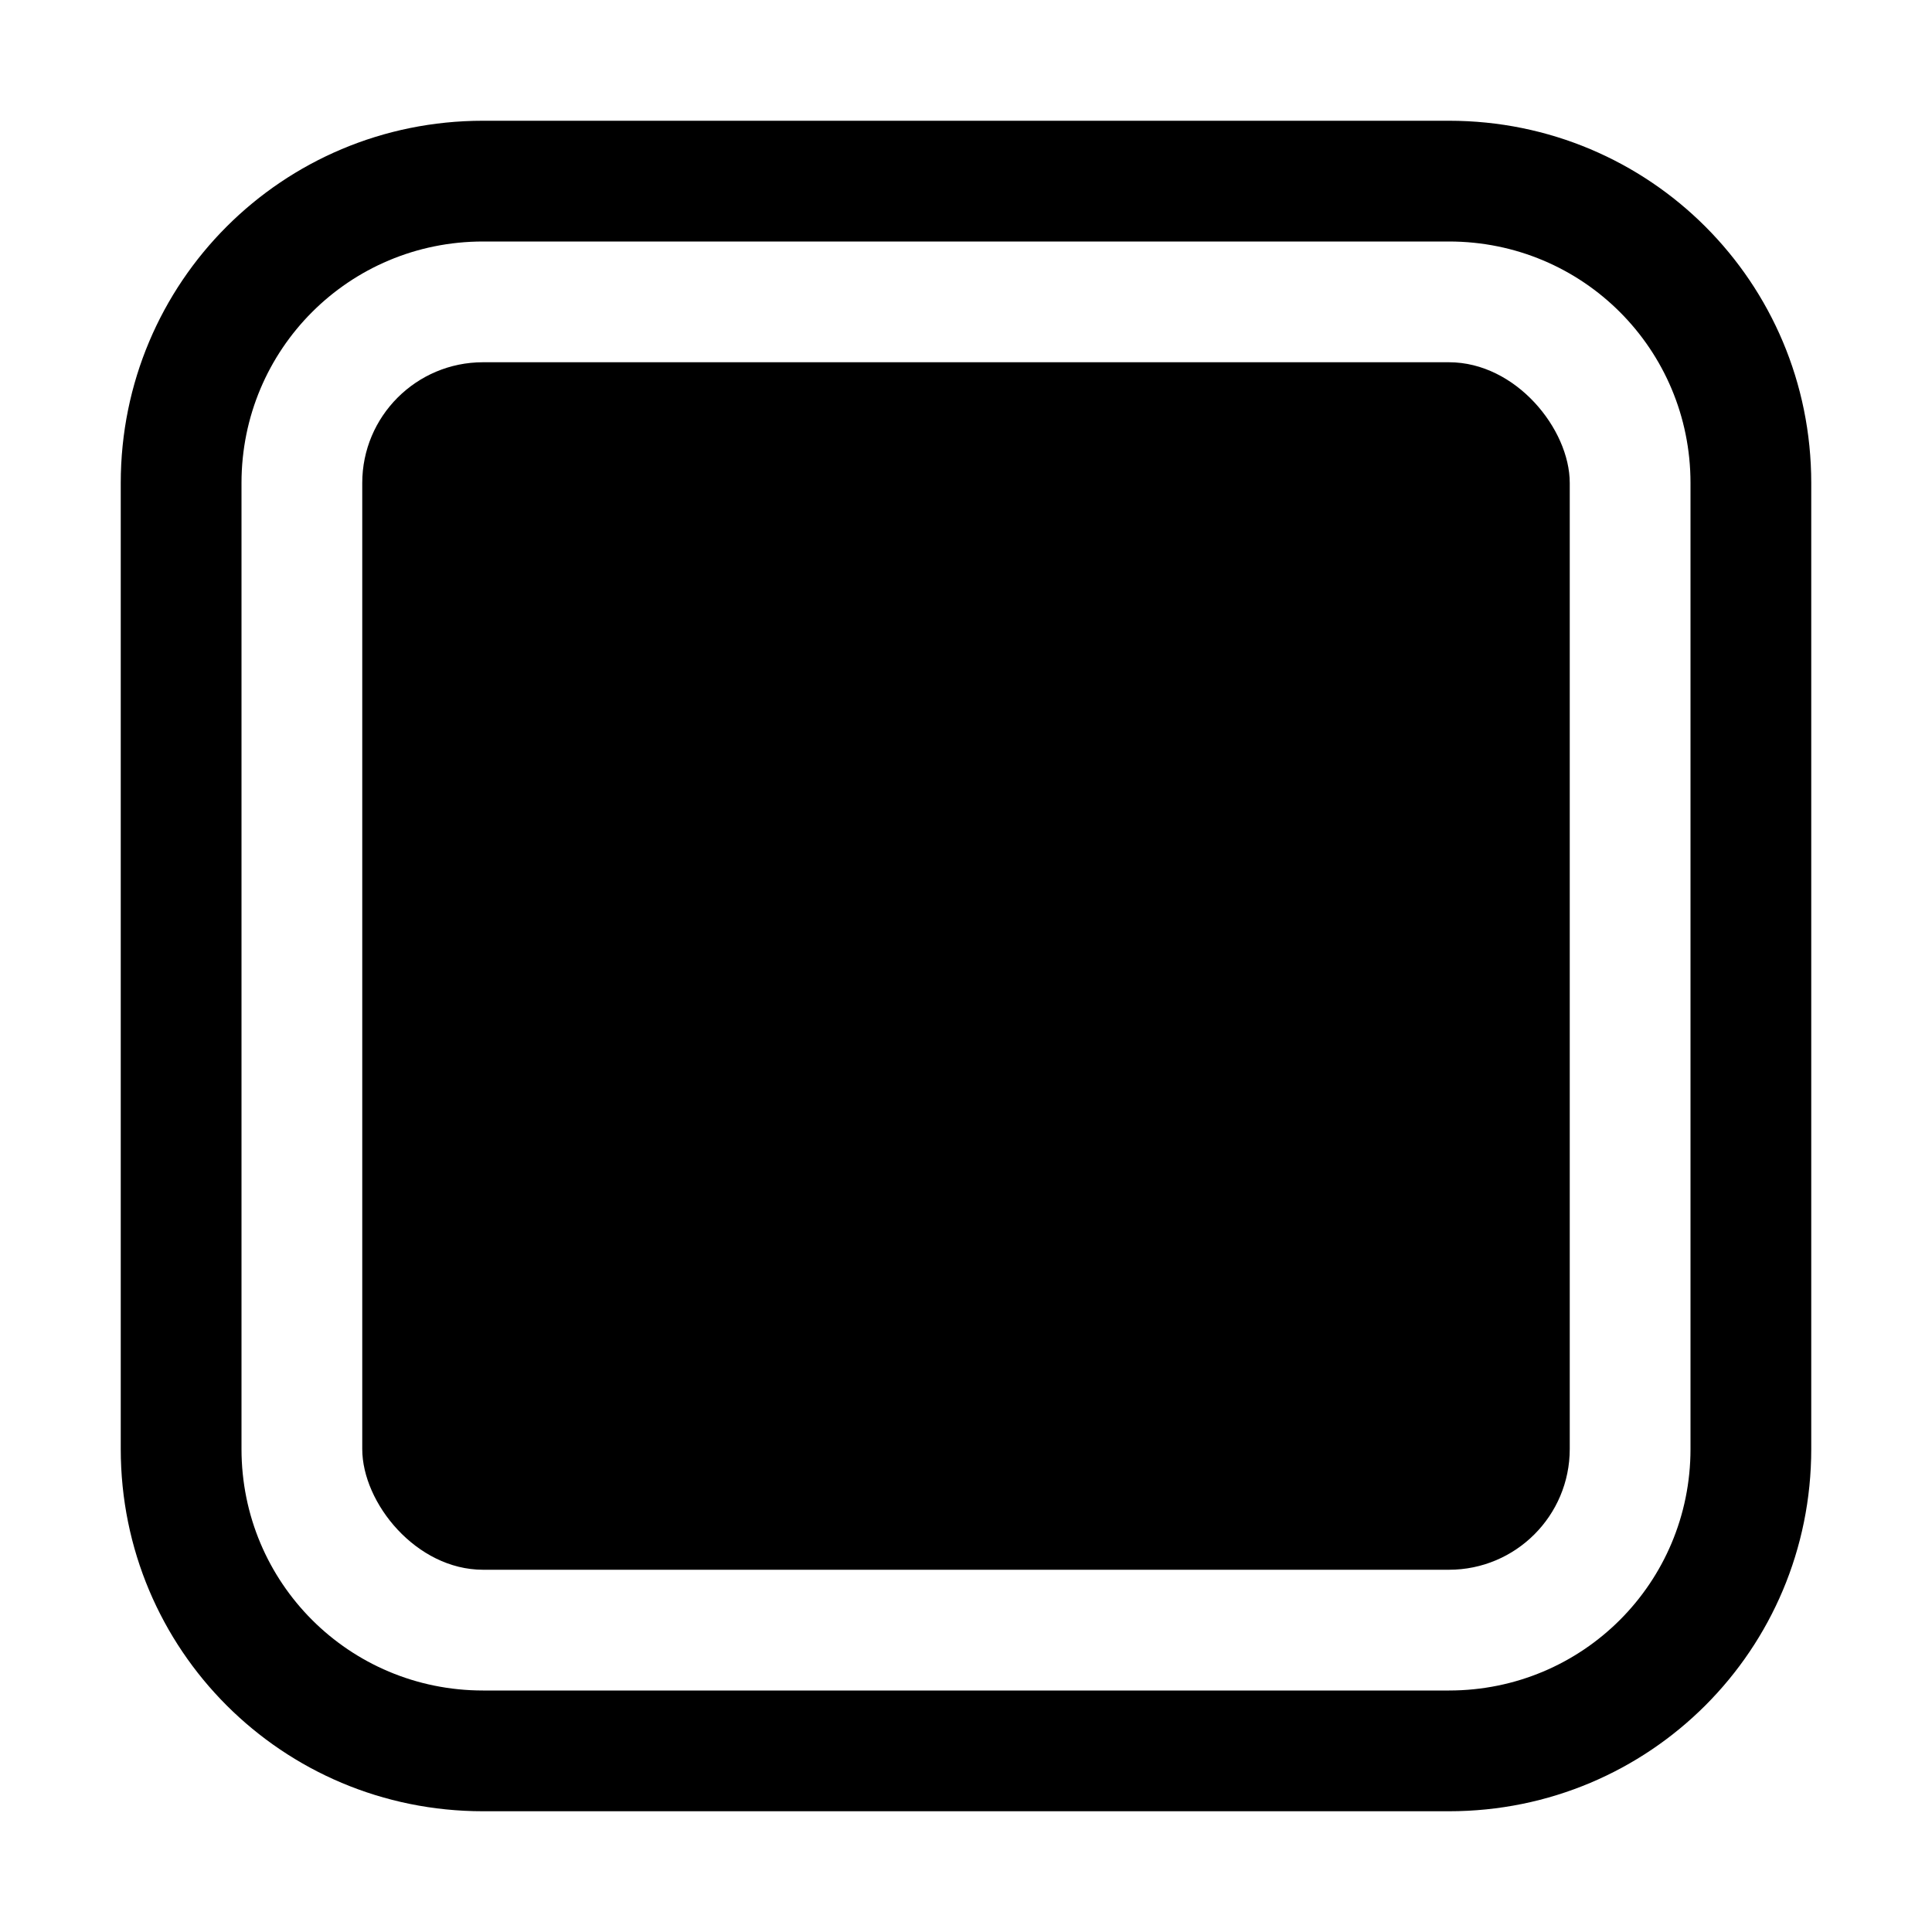 <svg xmlns="http://www.w3.org/2000/svg" width="16" height="16">
<path fill="currentColor" fill-rule="evenodd" d="M4 1C2.338 1 1 2.338 1 4v8c0 1.662 1.338 3 3 3h8c1.662 0 3-1.338 3-3V4c0-1.662-1.338-3-3-3zm0 1h8c1.108 0 2 .892 2 2v8c0 1.108-.892 2-2 2H4c-1.108 0-2-.892-2-2V4c0-1.108.892-2 2-2" style="paint-order:stroke fill markers"/>
<rect width="10" height="10" x="3" y="3" fill="currentColor" fill-rule="evenodd" rx="1" ry="1" style="paint-order:stroke fill markers"/>
</svg>
